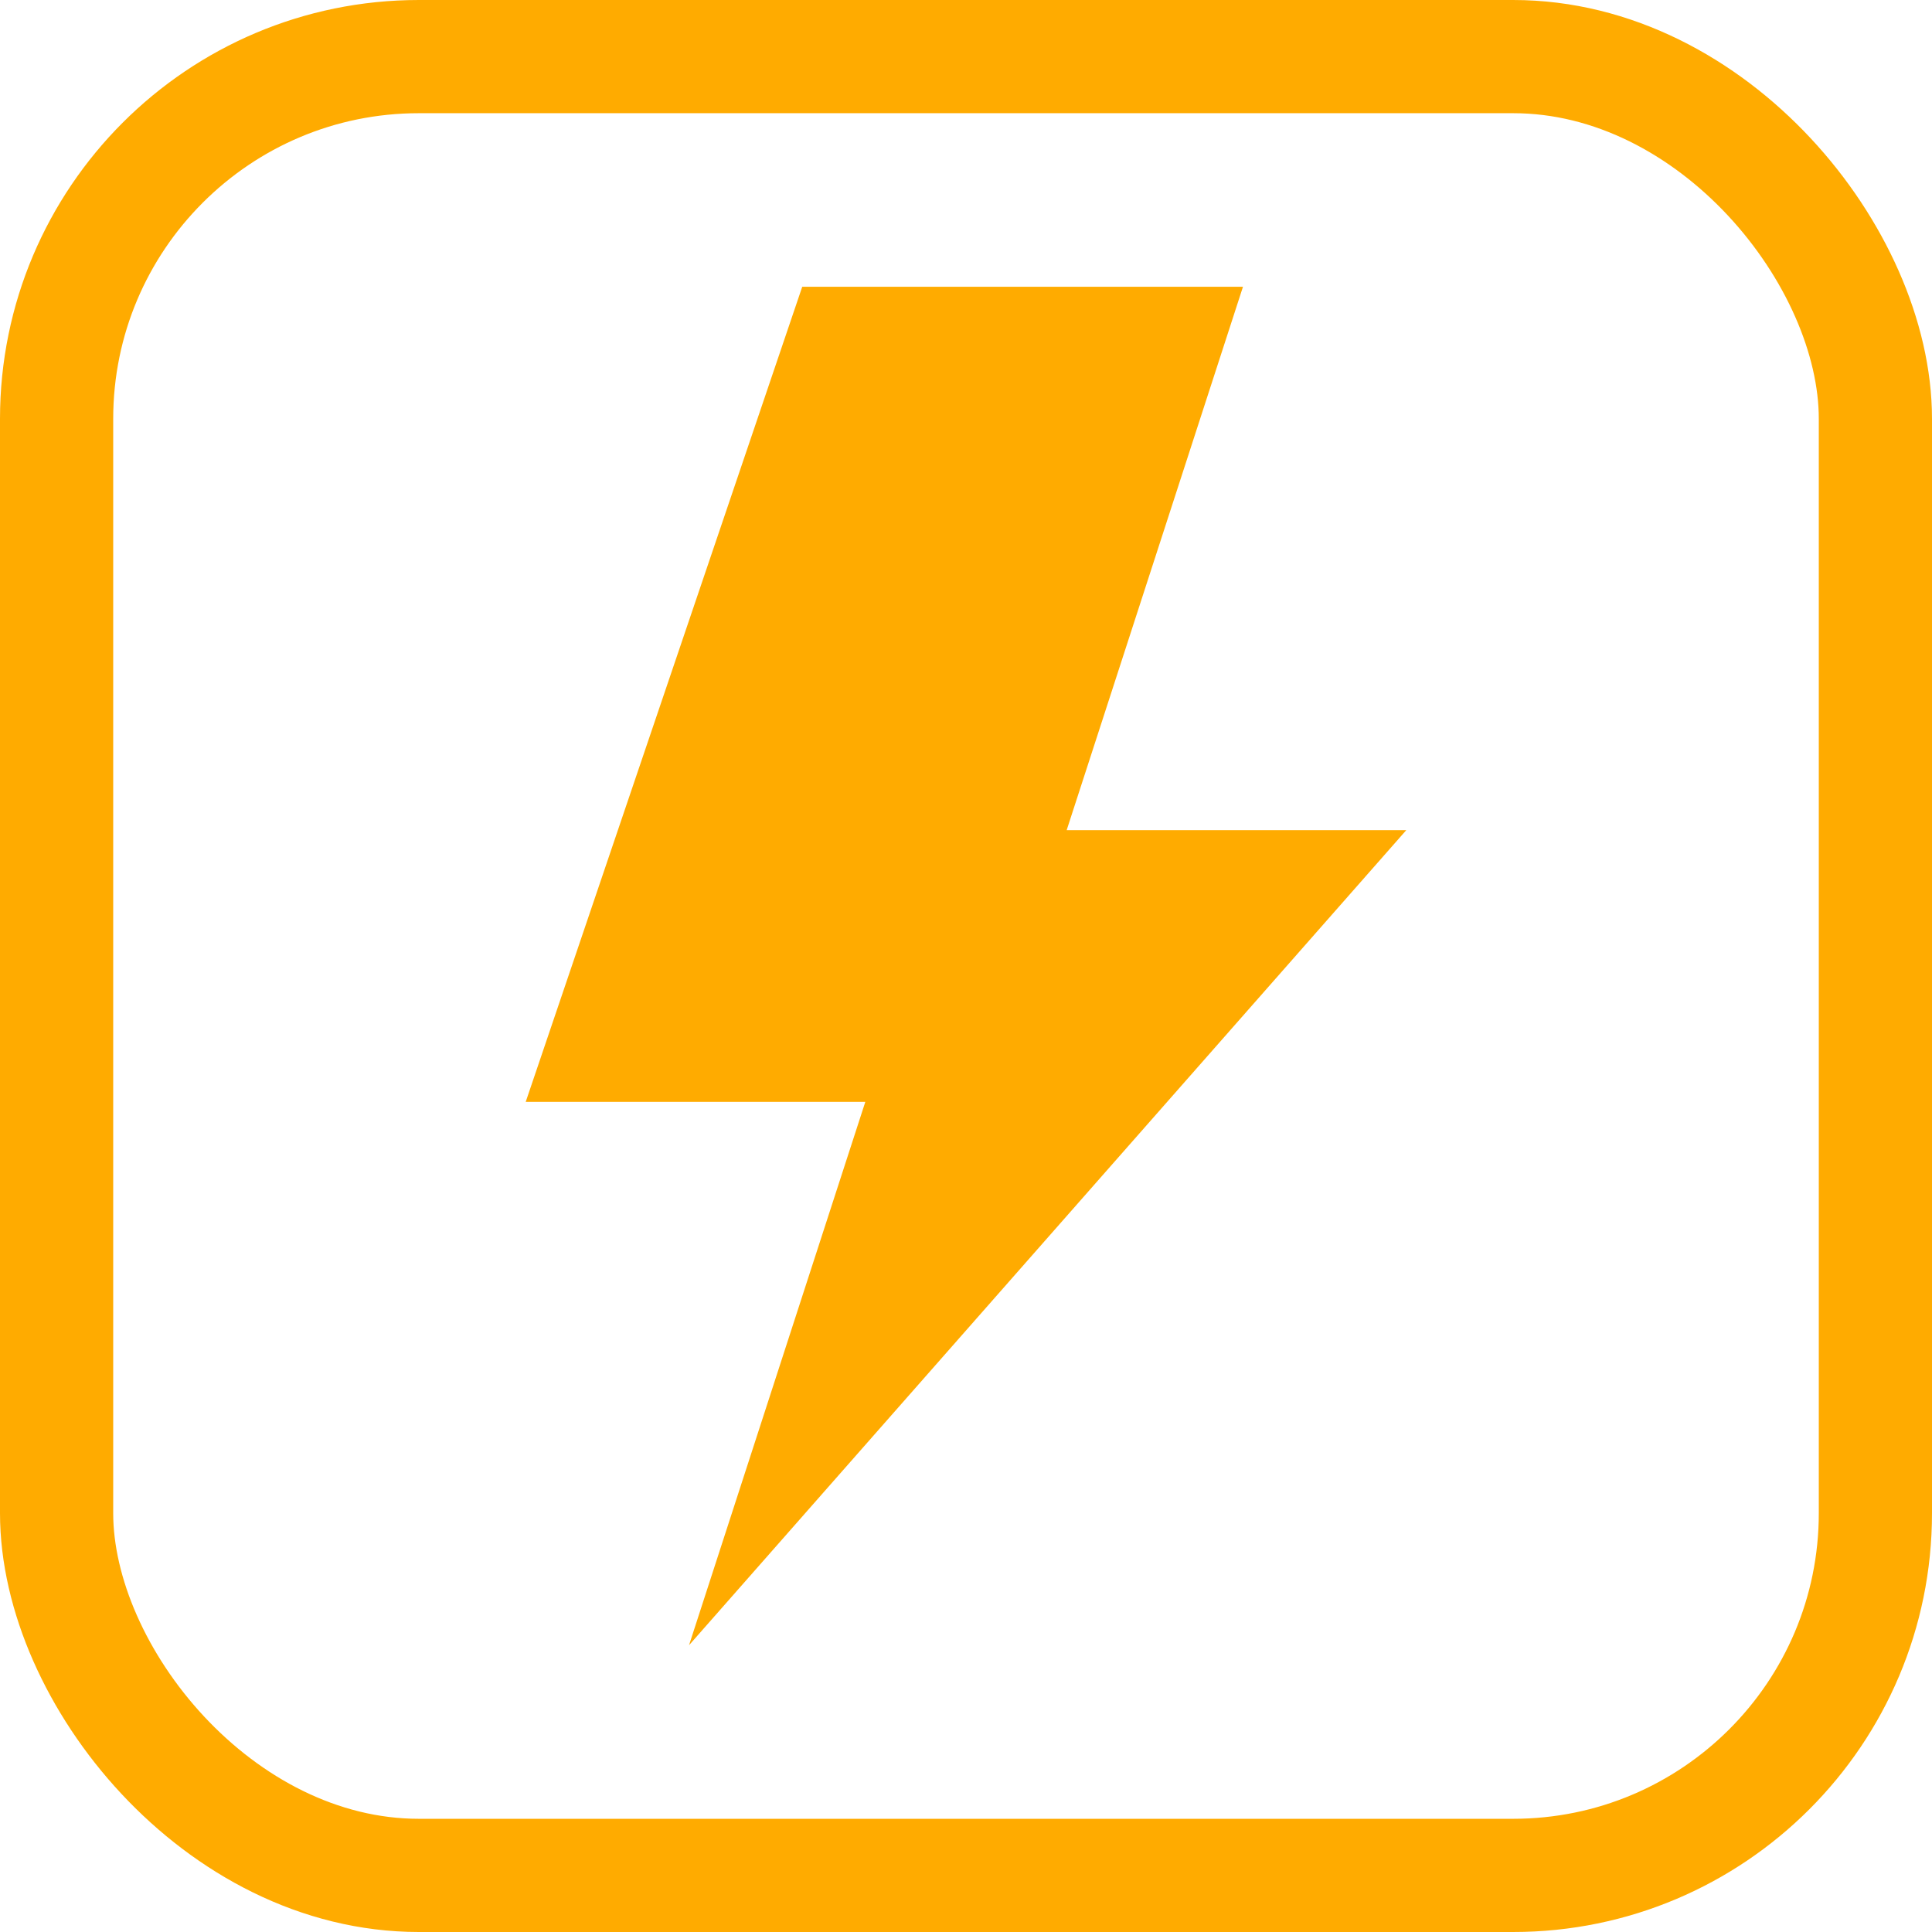 <?xml version="1.0" encoding="UTF-8"?>
<svg version="1.1" viewBox="0 0 1024 1024" xmlns="http://www.w3.org/2000/svg"><path d="m658.8 152-233.6-1e-5 -146.56 432h180l-93.44 288 380.16-432-180-1e-5z" fill="#ffab00" stroke-miterlimit="10" stroke-width="8"/><rect x="30" y="30" width="964" height="964" rx="192" ry="192" fill="none" stop-color="#000000" stroke="#ffab00" stroke-width="60" style="paint-order:fill markers stroke"/></svg>
